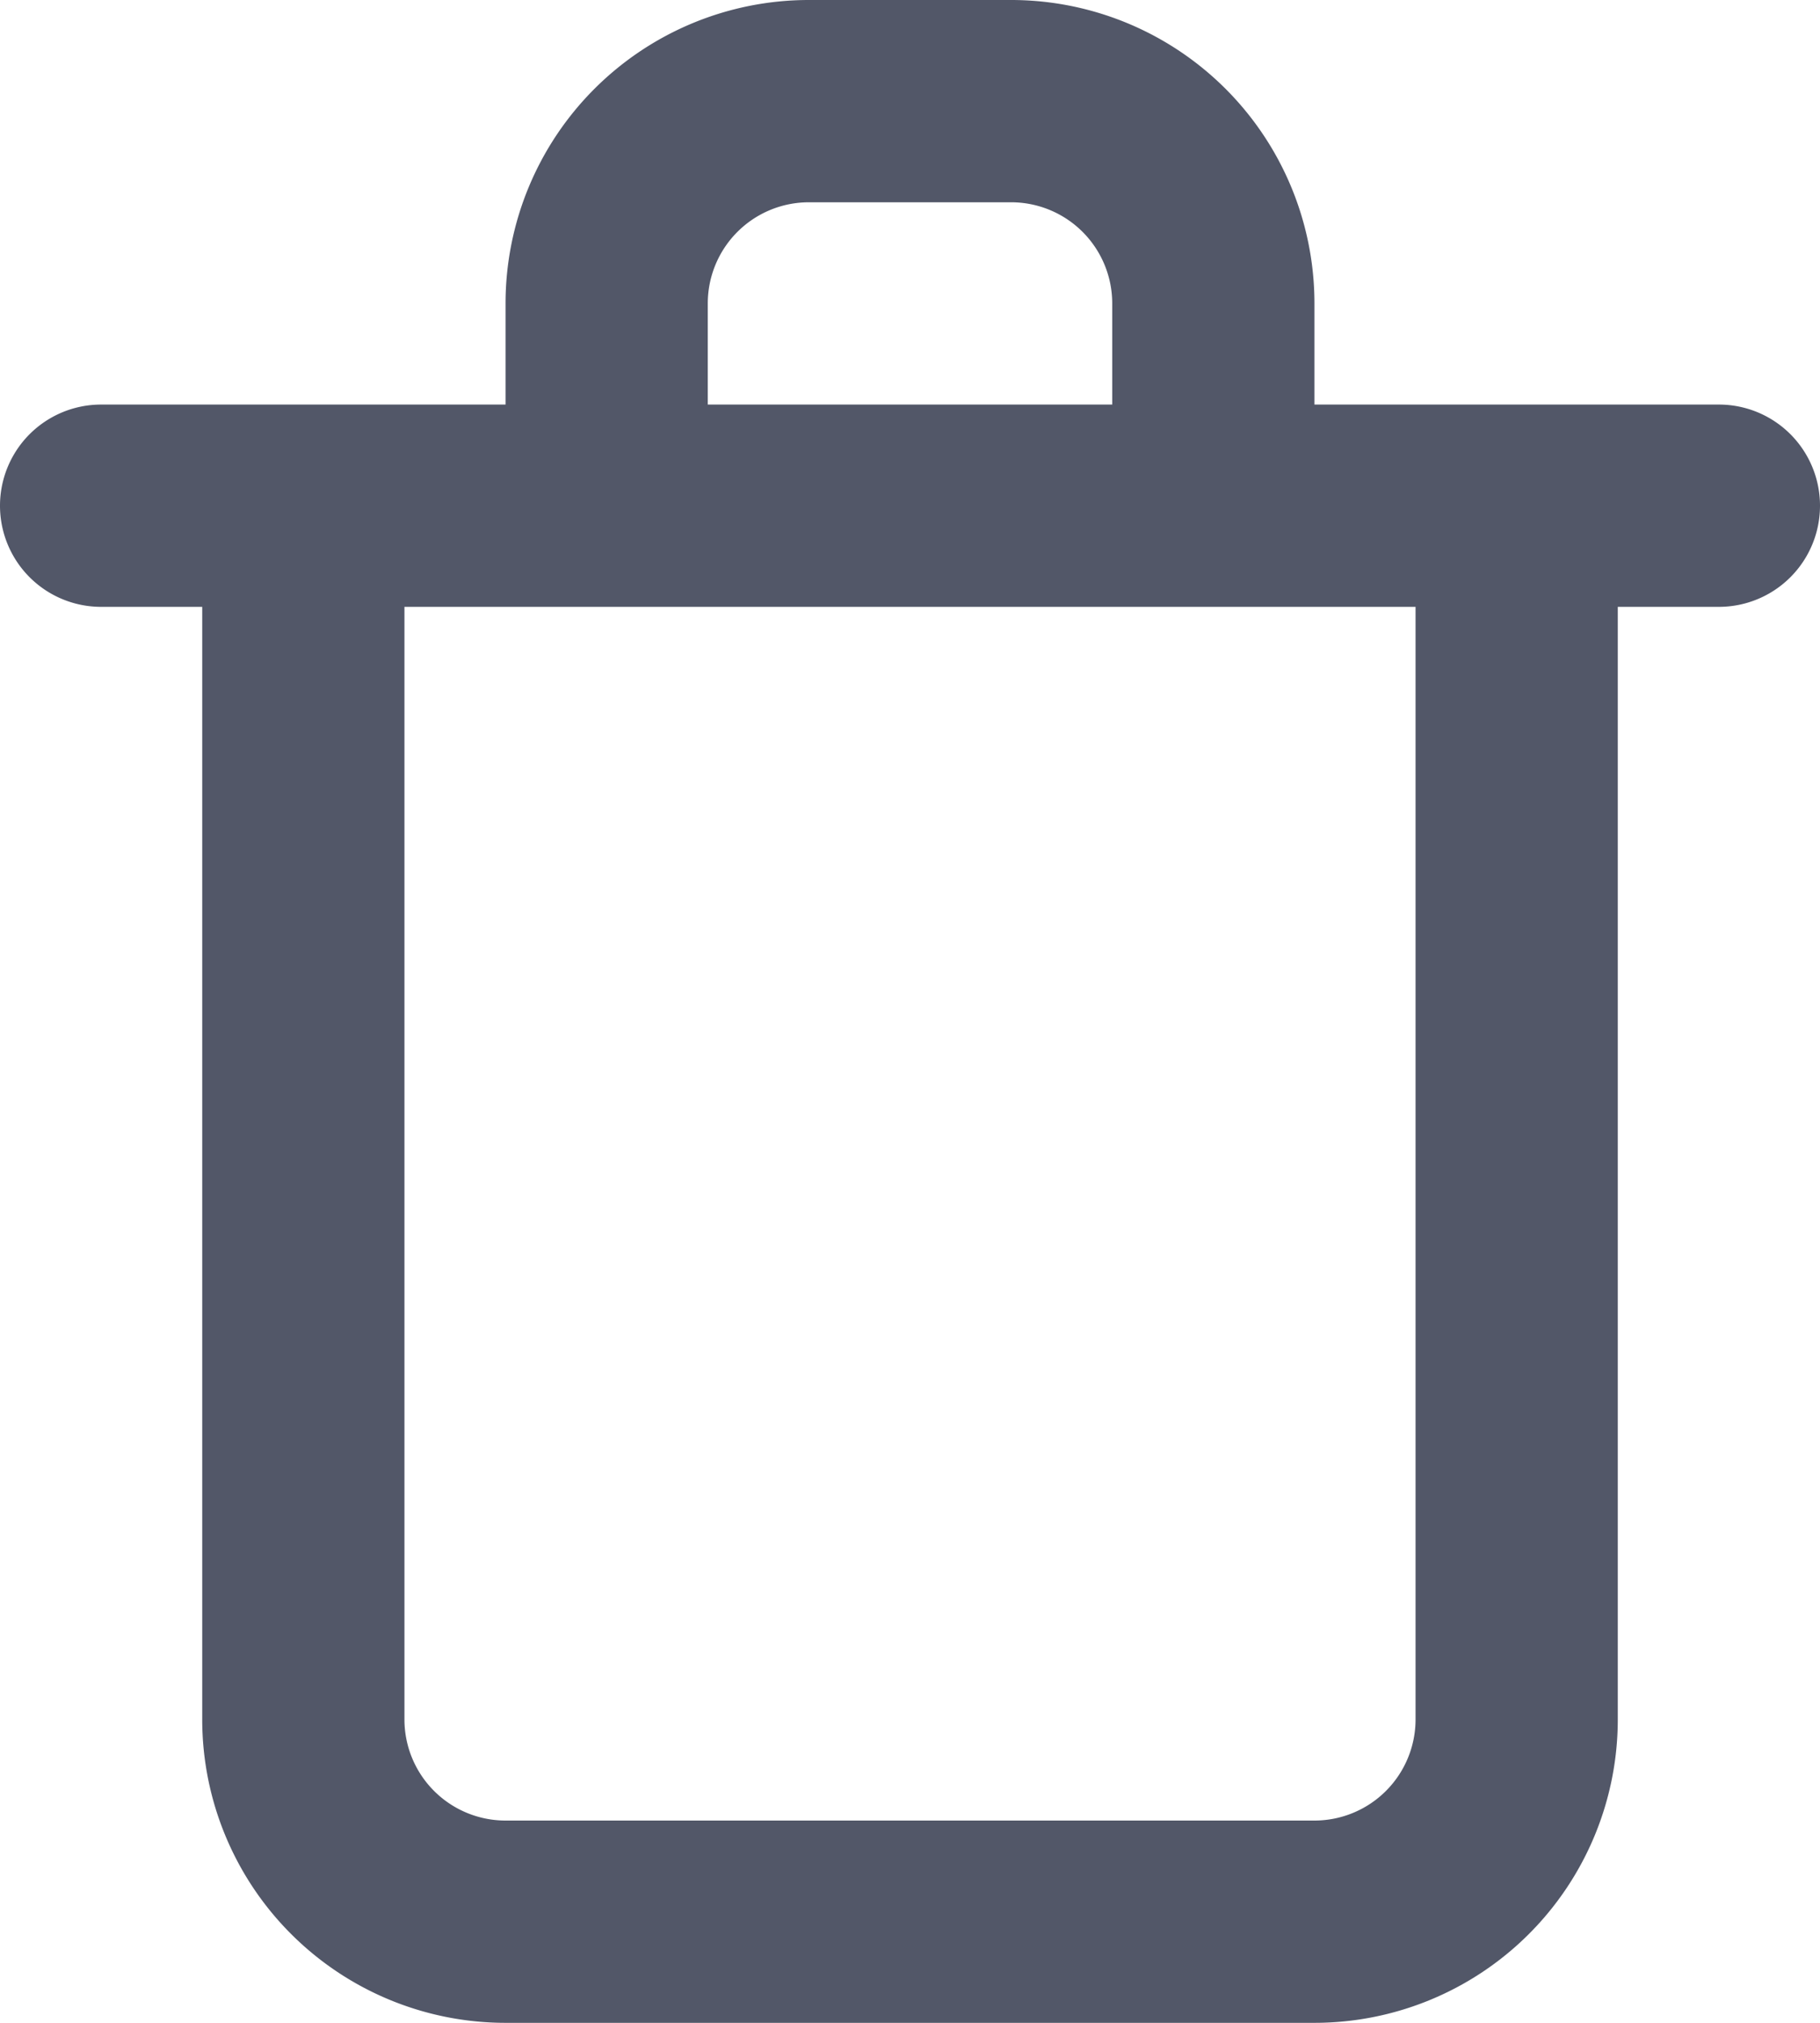 <svg xmlns="http://www.w3.org/2000/svg" width="14.4" height="16" viewBox="0 0 14.4 16">
  <path id="trash-2" d="M16.6,5.2H13.4V4.4A2.4,2.4,0,0,0,11,2H9.4A2.4,2.4,0,0,0,7,4.4v.8H3.8a.8.8,0,1,0,0,1.6h.8v8.8A2.4,2.4,0,0,0,7,18h6.4a2.4,2.4,0,0,0,2.4-2.4V6.8h.8a.8.8,0,1,0,0-1.6Zm-8-.8a.8.8,0,0,1,.8-.8H11a.8.8,0,0,1,.8.8v.8H8.6Zm5.6,11.2a.8.8,0,0,1-.8.8H7a.8.8,0,0,1-.8-.8V6.8h8Z" transform="translate(-3 -2)" fill="#525768"/>
</svg>
